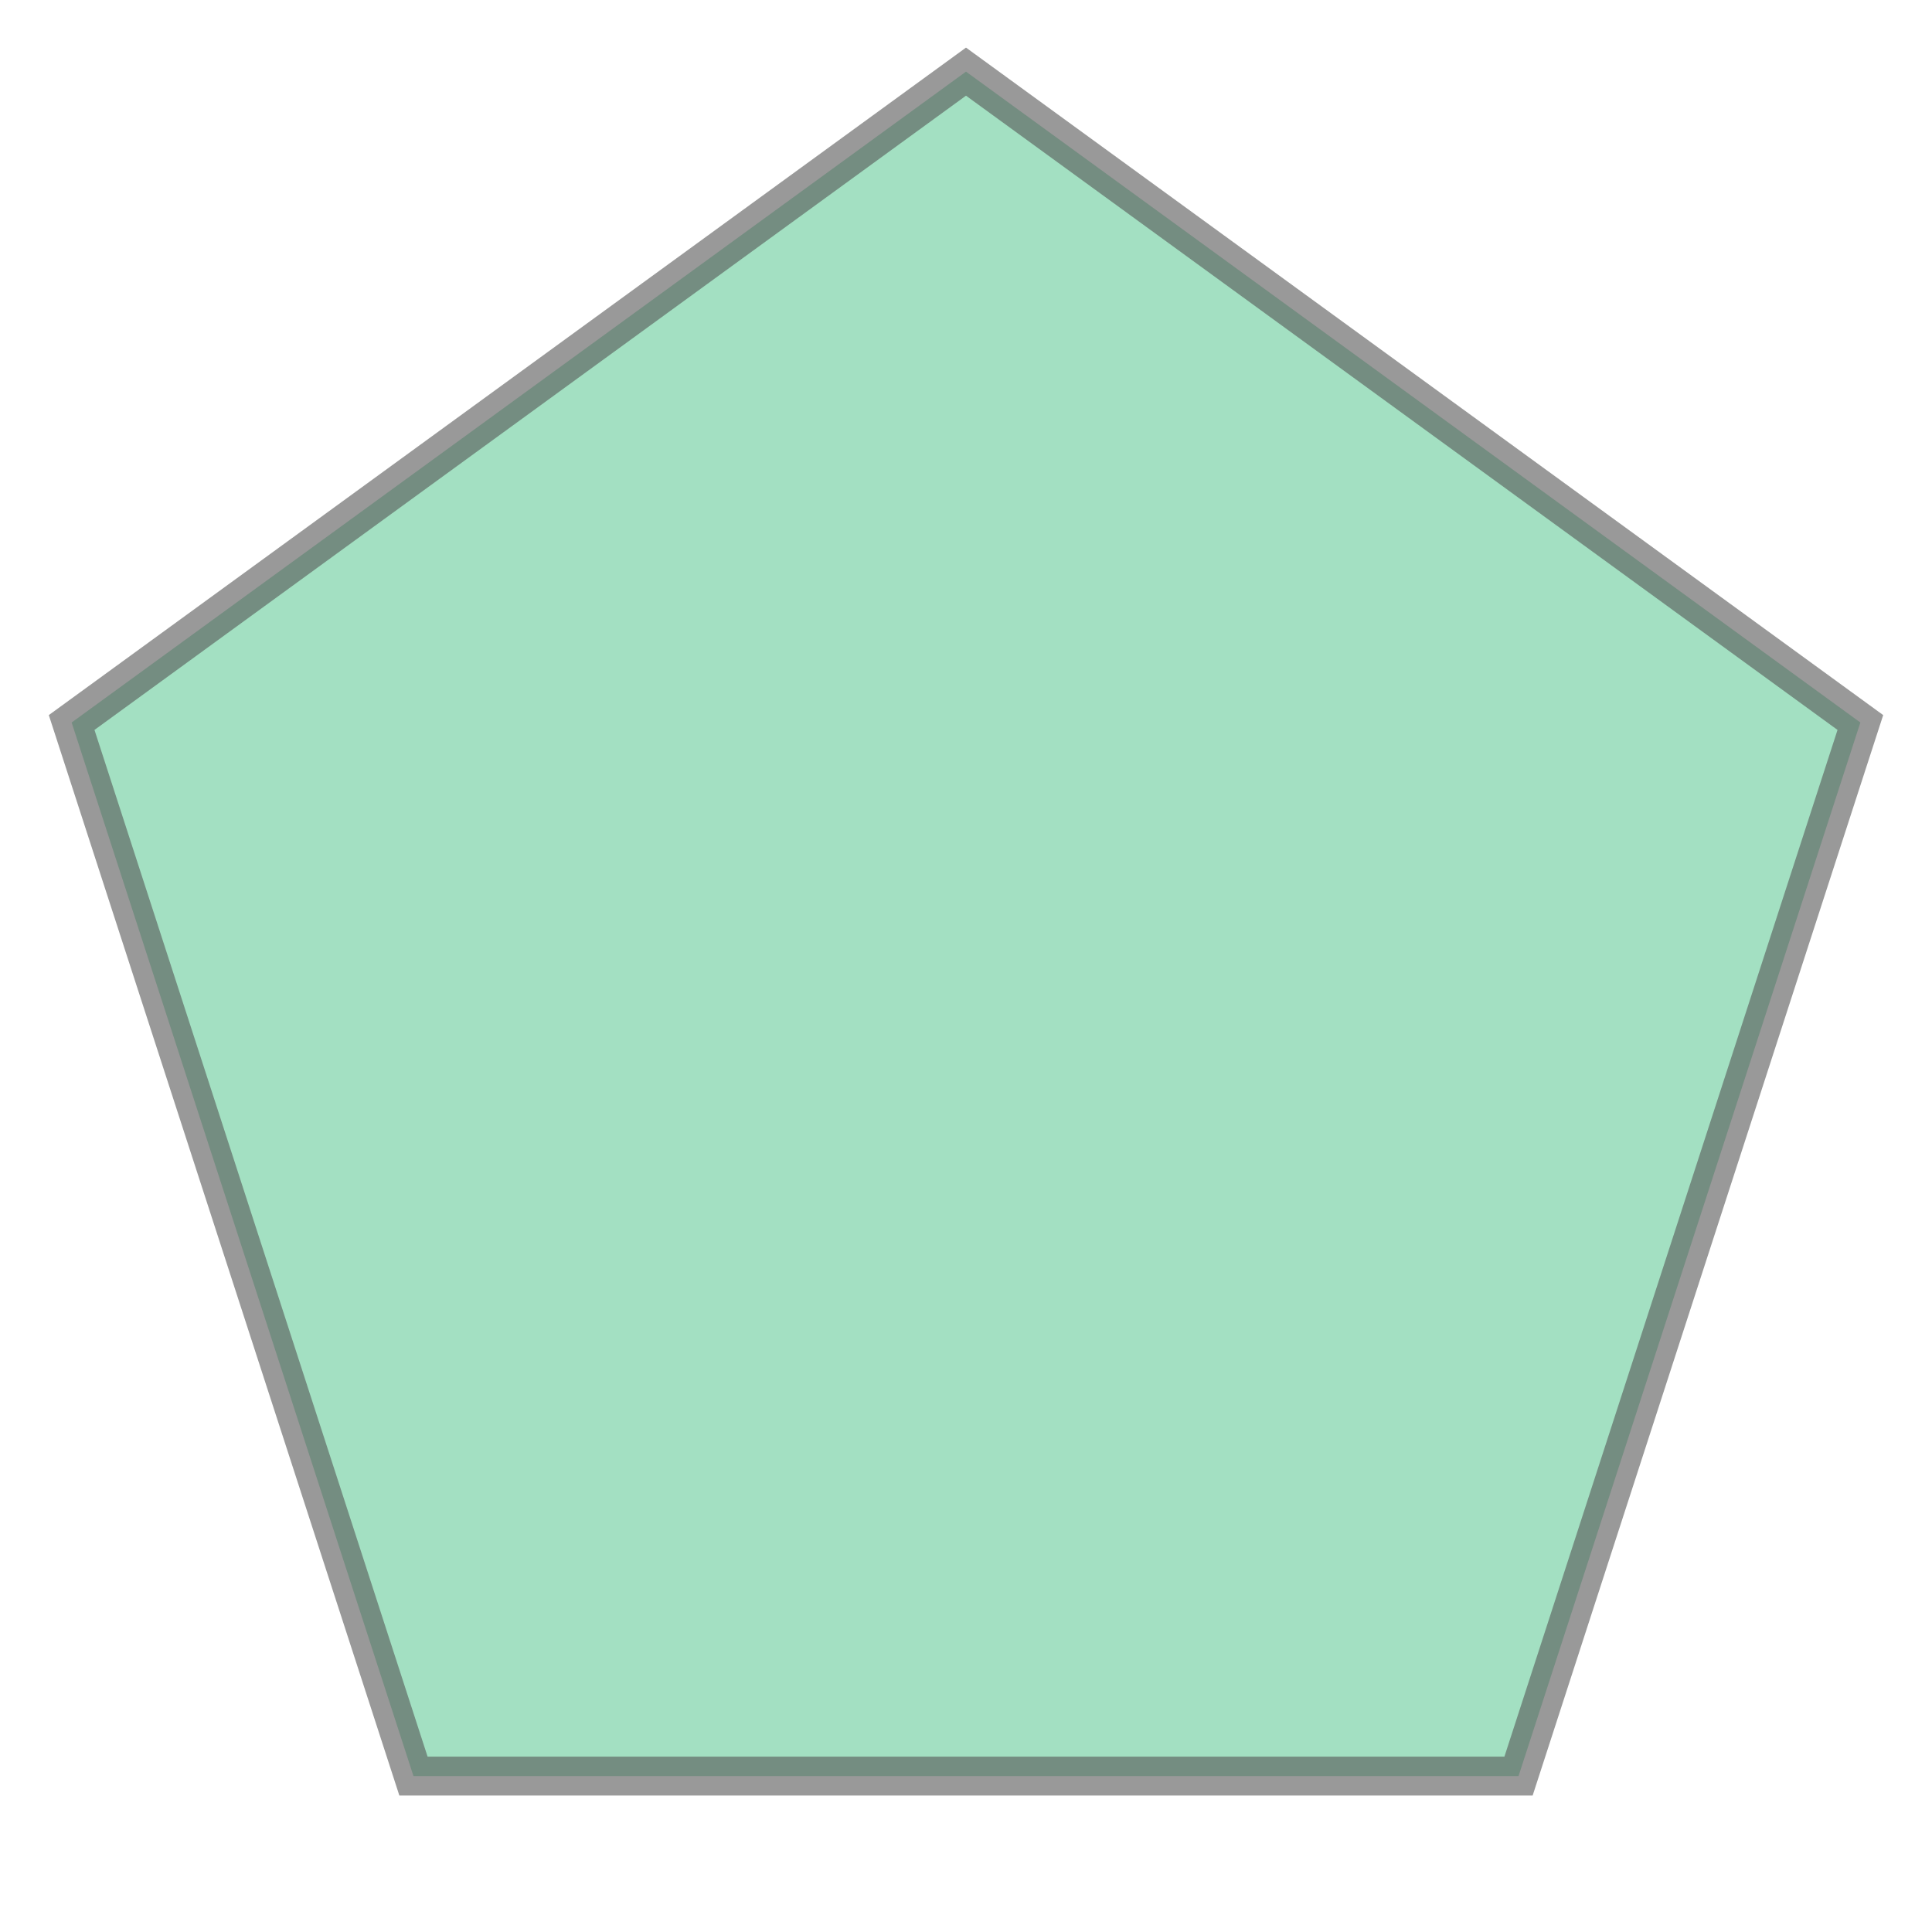 <svg xmlns="http://www.w3.org/2000/svg" xmlns:xlink="http://www.w3.org/1999/xlink" width="100.0" height="100.0" viewBox="27.937 -1.783 4.126 3.946" preserveAspectRatio="xMinYMin meet"><g transform="matrix(1,0,0,-1,0,0.38)"><path fill-rule="evenodd" fill="#66cc99" stroke="#555555" stroke-width="0.083" opacity="0.6" d="M 30.0,2.01 L 31.91,0.62 L 31.18,-1.63 L 28.82,-1.63 L 28.09,0.62 L 30.0,2.01 z" /></g></svg>